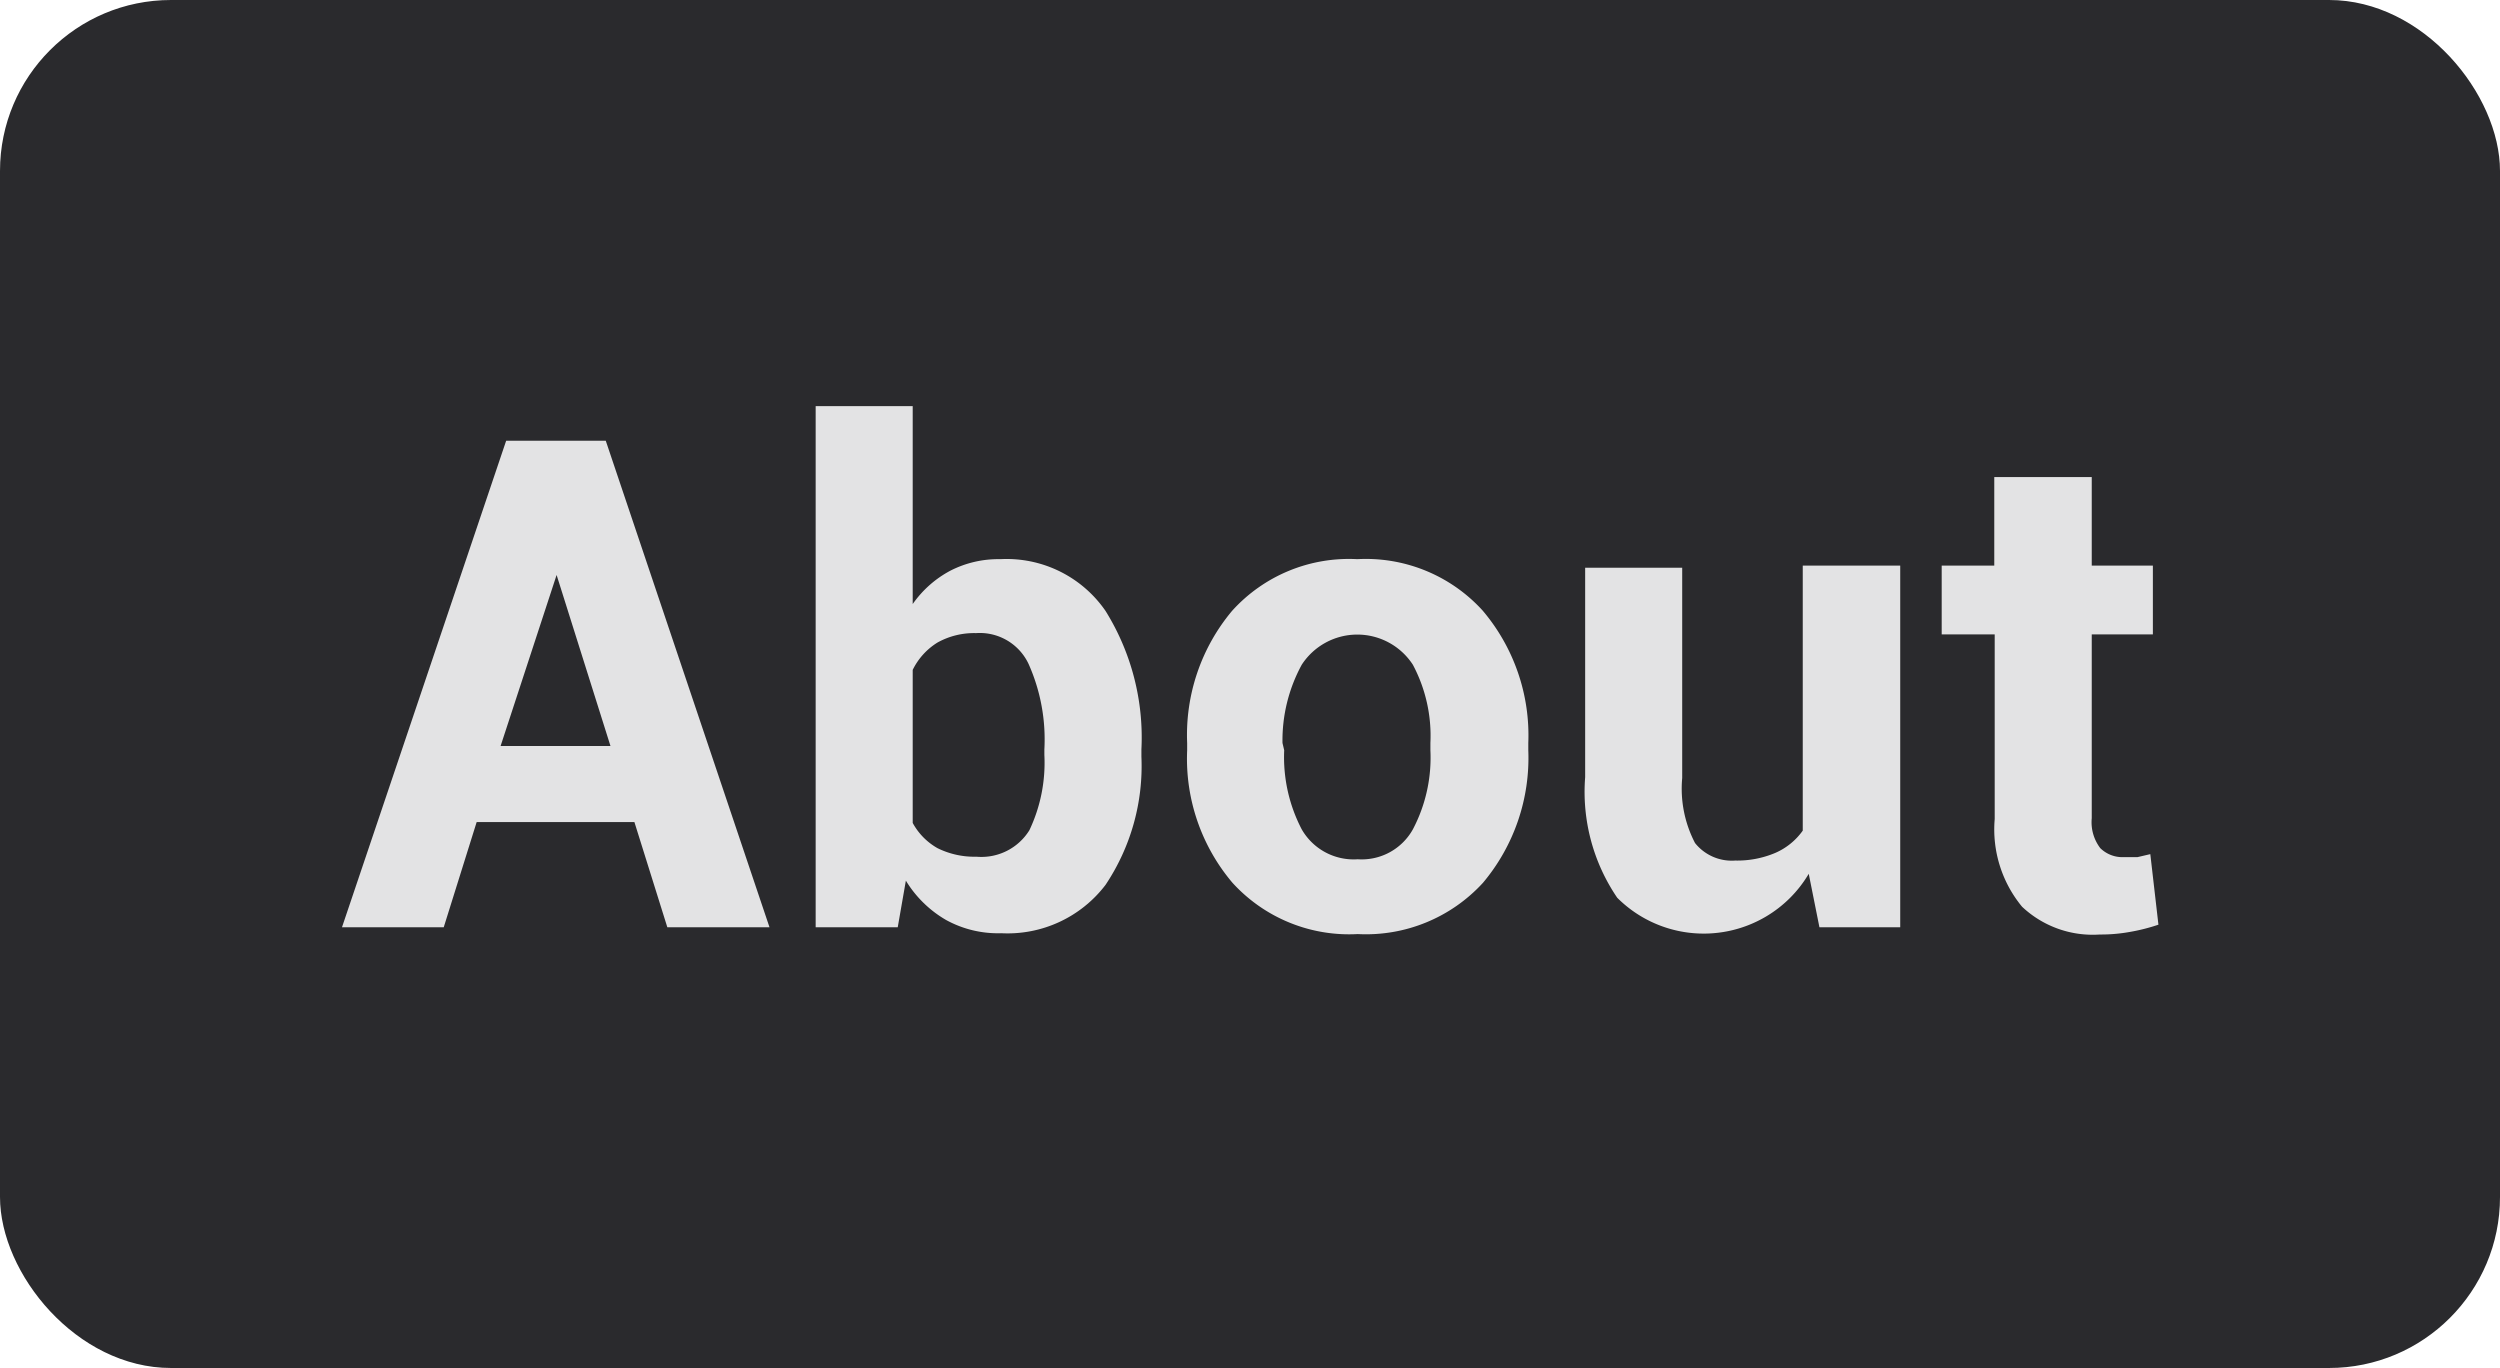 <svg xmlns="http://www.w3.org/2000/svg" viewBox="0 0 58.48 32"><defs><style>.cls-1{fill:#0e0e11;opacity:0.88;}.cls-2{fill:#e3e3e4;}</style></defs><g id="Layer_2" data-name="Layer 2"><g id="TEXT"><rect class="cls-1" width="58.48" height="32" rx="4"/><path class="cls-2" d="M14.84,19.23H11.15l-.77,2.46H8l3.84-11.38h2.33L18,21.69H15.61Zm-3.13-1.78h2.57l-1.26-4h0Z"/><path class="cls-2" d="M26.7,17.7a5,5,0,0,1-.84,3,2.88,2.88,0,0,1-2.44,1.13,2.52,2.52,0,0,1-1.29-.31,2.66,2.66,0,0,1-.94-.92L21,21.69H19.08V9.5h2.27v4.63a2.51,2.51,0,0,1,.88-.78,2.46,2.46,0,0,1,1.17-.27,2.81,2.81,0,0,1,2.46,1.21,5.6,5.6,0,0,1,.84,3.24Zm-2.27-.17a4.33,4.33,0,0,0-.37-2,1.26,1.26,0,0,0-1.23-.72,1.76,1.76,0,0,0-.9.22,1.56,1.56,0,0,0-.58.64v3.58a1.5,1.5,0,0,0,.58.59,1.94,1.94,0,0,0,.91.2,1.32,1.32,0,0,0,1.24-.62,3.68,3.68,0,0,0,.35-1.76Z"/><path class="cls-2" d="M27.77,17.38a4.52,4.52,0,0,1,1.05-3.09,3.68,3.68,0,0,1,2.93-1.21,3.69,3.69,0,0,1,2.93,1.2,4.51,4.51,0,0,1,1.07,3.1v.17a4.54,4.54,0,0,1-1.06,3.1,3.71,3.71,0,0,1-2.93,1.2,3.69,3.69,0,0,1-2.93-1.2,4.49,4.49,0,0,1-1.06-3.1Zm2.27.17a3.65,3.65,0,0,0,.41,1.85,1.4,1.4,0,0,0,1.31.7,1.37,1.37,0,0,0,1.29-.7,3.6,3.6,0,0,0,.41-1.85v-.17a3.54,3.54,0,0,0-.41-1.83,1.55,1.55,0,0,0-2.6,0A3.7,3.7,0,0,0,30,17.38Z"/><path class="cls-2" d="M42.31,20.44a2.84,2.84,0,0,1-1,1A2.86,2.86,0,0,1,37.83,21a4.4,4.4,0,0,1-.75-2.82v-4.9h2.27v4.92a2.75,2.75,0,0,0,.3,1.52,1.1,1.1,0,0,0,.94.41,2.28,2.28,0,0,0,.94-.18,1.54,1.54,0,0,0,.64-.52V13.23h2.28v8.46H42.56Z"/><path class="cls-2" d="M48.93,11.16v2.07h1.43v1.61H48.93v4.3a1,1,0,0,0,.2.7.74.74,0,0,0,.55.21H50l.3-.07.19,1.65a4.39,4.39,0,0,1-.67.17,3.8,3.8,0,0,1-.7.06,2.41,2.41,0,0,1-1.82-.65,2.84,2.84,0,0,1-.64-2.05V14.84H45.42V13.23h1.23V11.16Z"/></g></g></svg>
